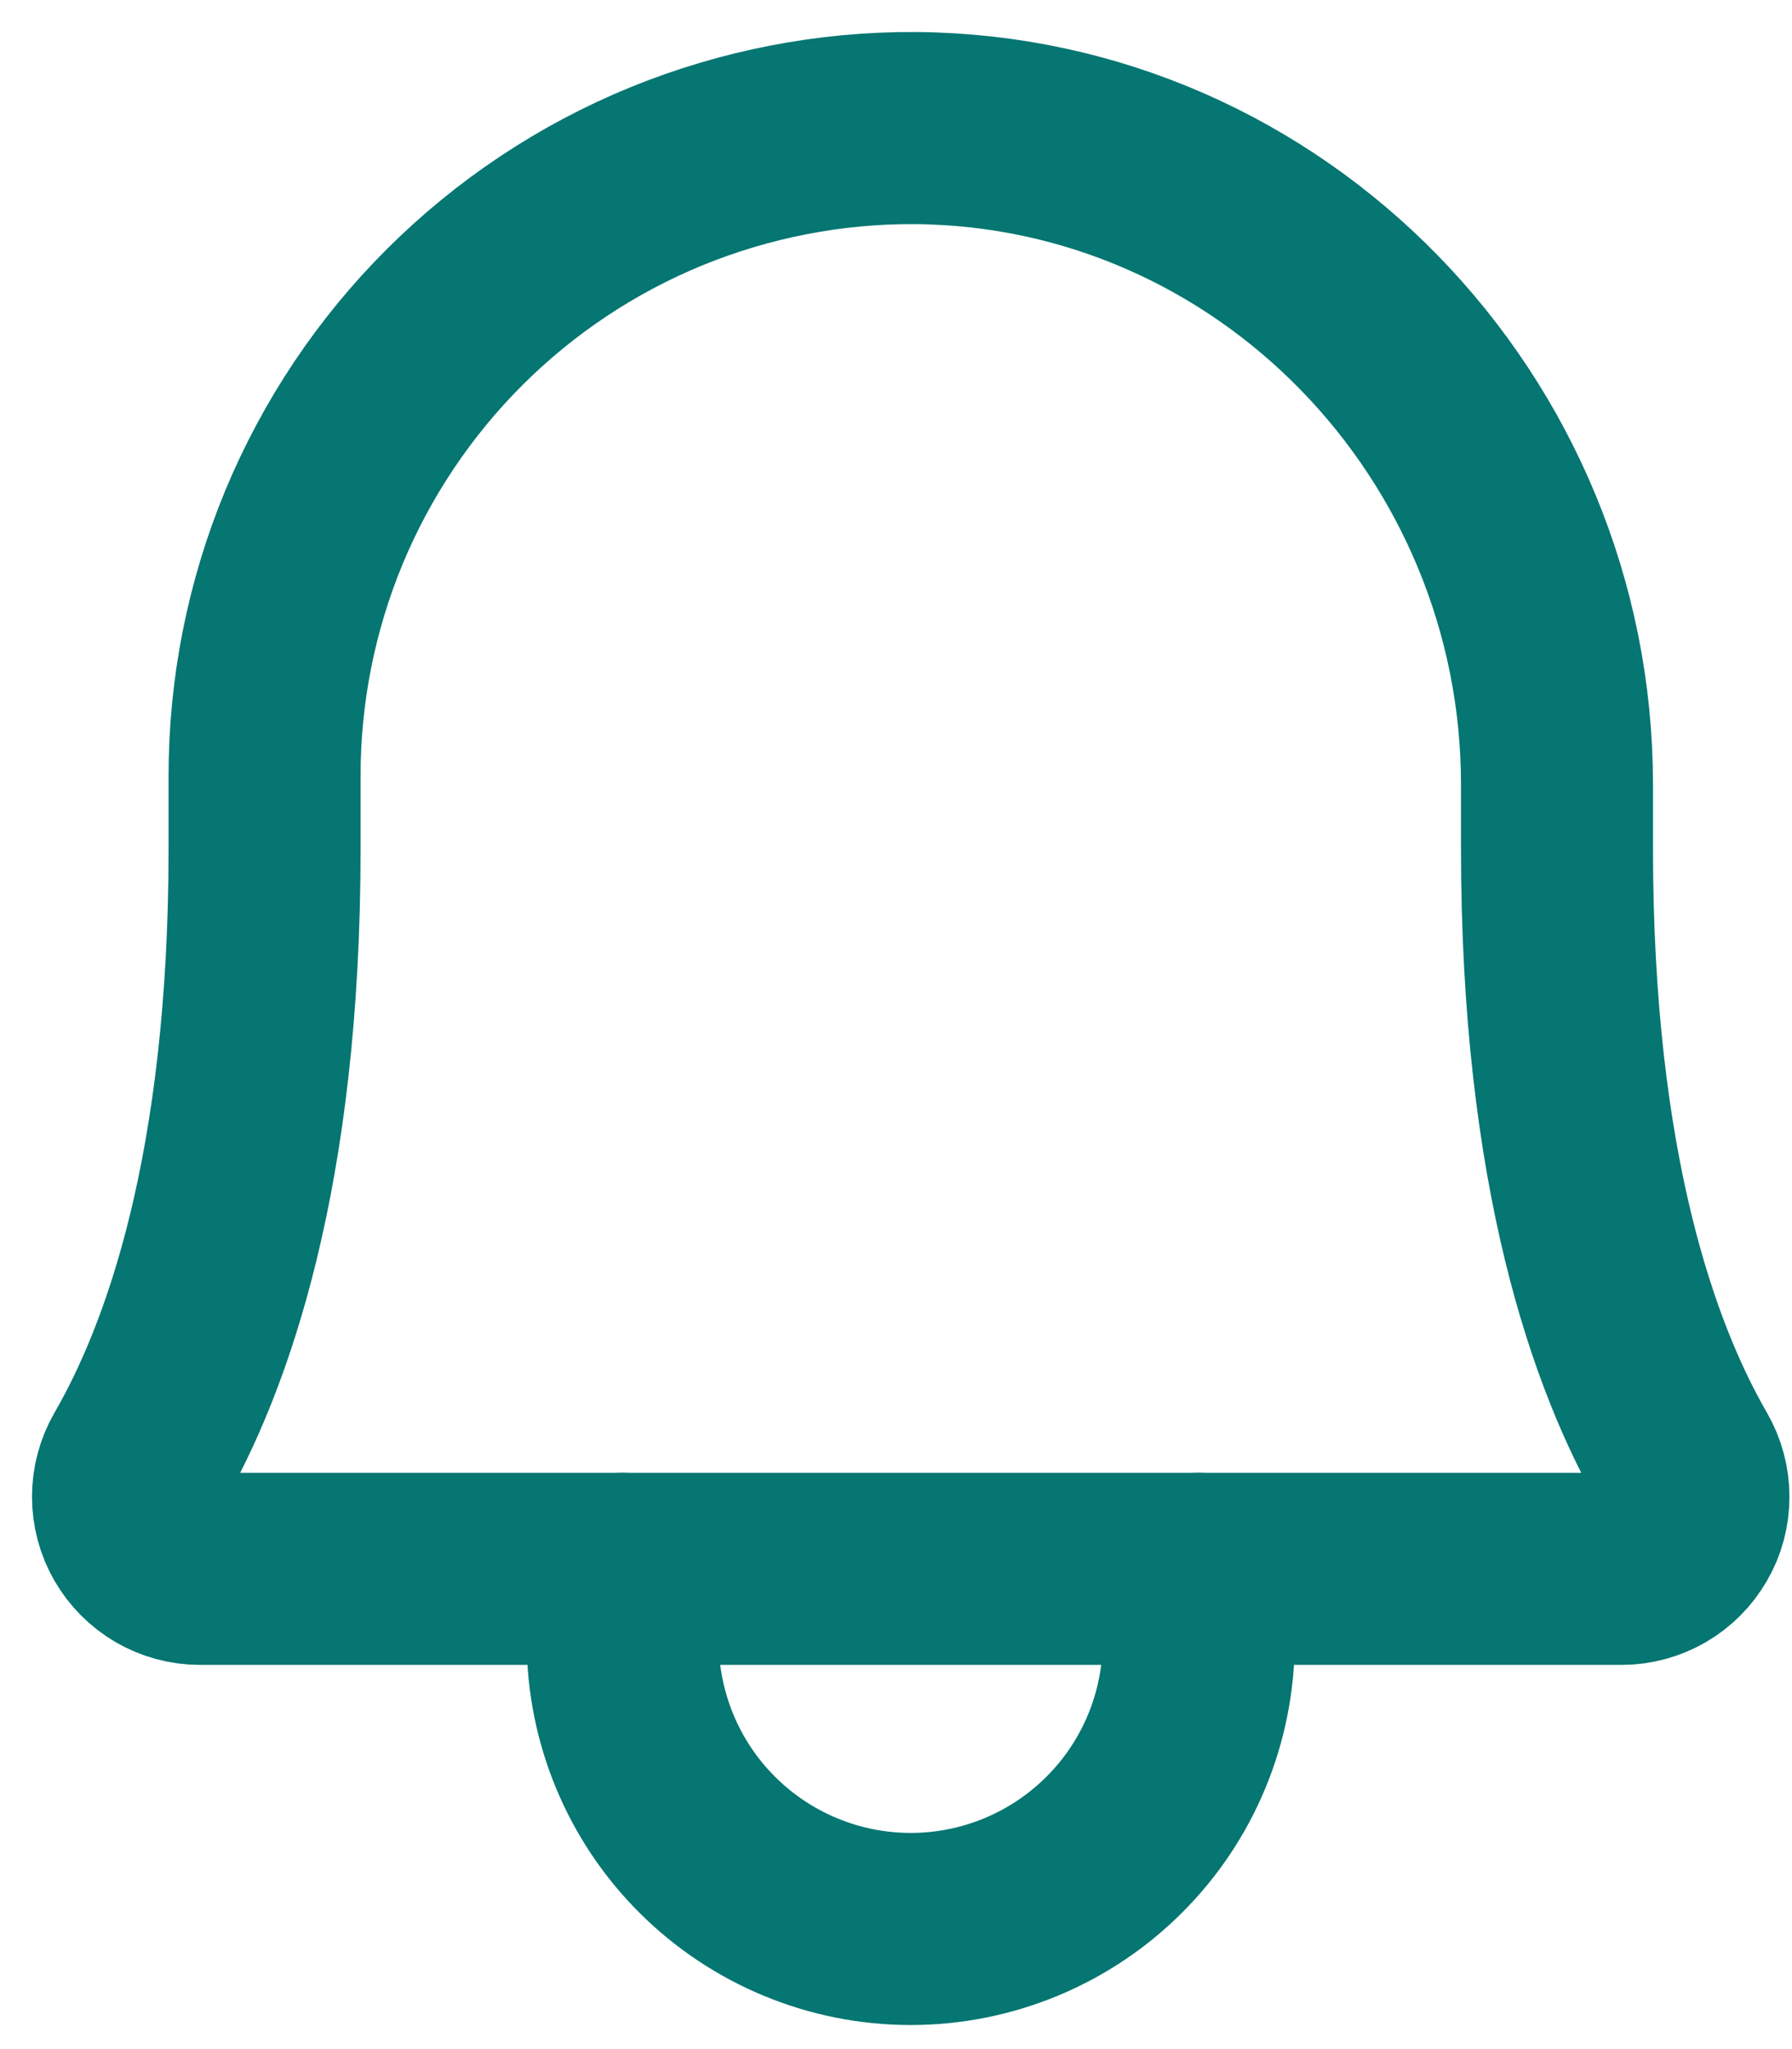 <svg width="14" height="16" viewBox="0 0 14 16" fill="none" xmlns="http://www.w3.org/2000/svg">
<path d="M2.067 6.063C2.066 5.396 2.197 4.735 2.452 4.119C2.708 3.503 3.082 2.944 3.555 2.473C4.027 2.003 4.588 1.63 5.205 1.377C5.823 1.125 6.484 0.996 7.15 1C9.935 1.021 12.164 3.334 12.164 6.126V6.625C12.164 9.142 12.691 10.605 13.155 11.406C13.204 11.492 13.23 11.588 13.23 11.687C13.23 11.786 13.205 11.883 13.155 11.968C13.106 12.053 13.036 12.124 12.95 12.174C12.865 12.223 12.768 12.25 12.67 12.25H1.561C1.462 12.25 1.365 12.223 1.28 12.174C1.195 12.124 1.124 12.053 1.075 11.968C1.026 11.883 1 11.786 1 11.687C1 11.588 1.026 11.492 1.075 11.406C1.539 10.605 2.067 9.142 2.067 6.625V6.063Z" stroke="#057672" stroke-width="1.5" stroke-linecap="round" stroke-linejoin="round"/>
<path d="M4.865 12.25V12.812C4.865 13.409 5.102 13.982 5.524 14.403C5.946 14.825 6.518 15.062 7.115 15.062C7.712 15.062 8.284 14.825 8.706 14.403C9.128 13.982 9.365 13.409 9.365 12.812V12.25" stroke="#057672" stroke-width="1.5" stroke-linecap="round" stroke-linejoin="round"/>
</svg>
